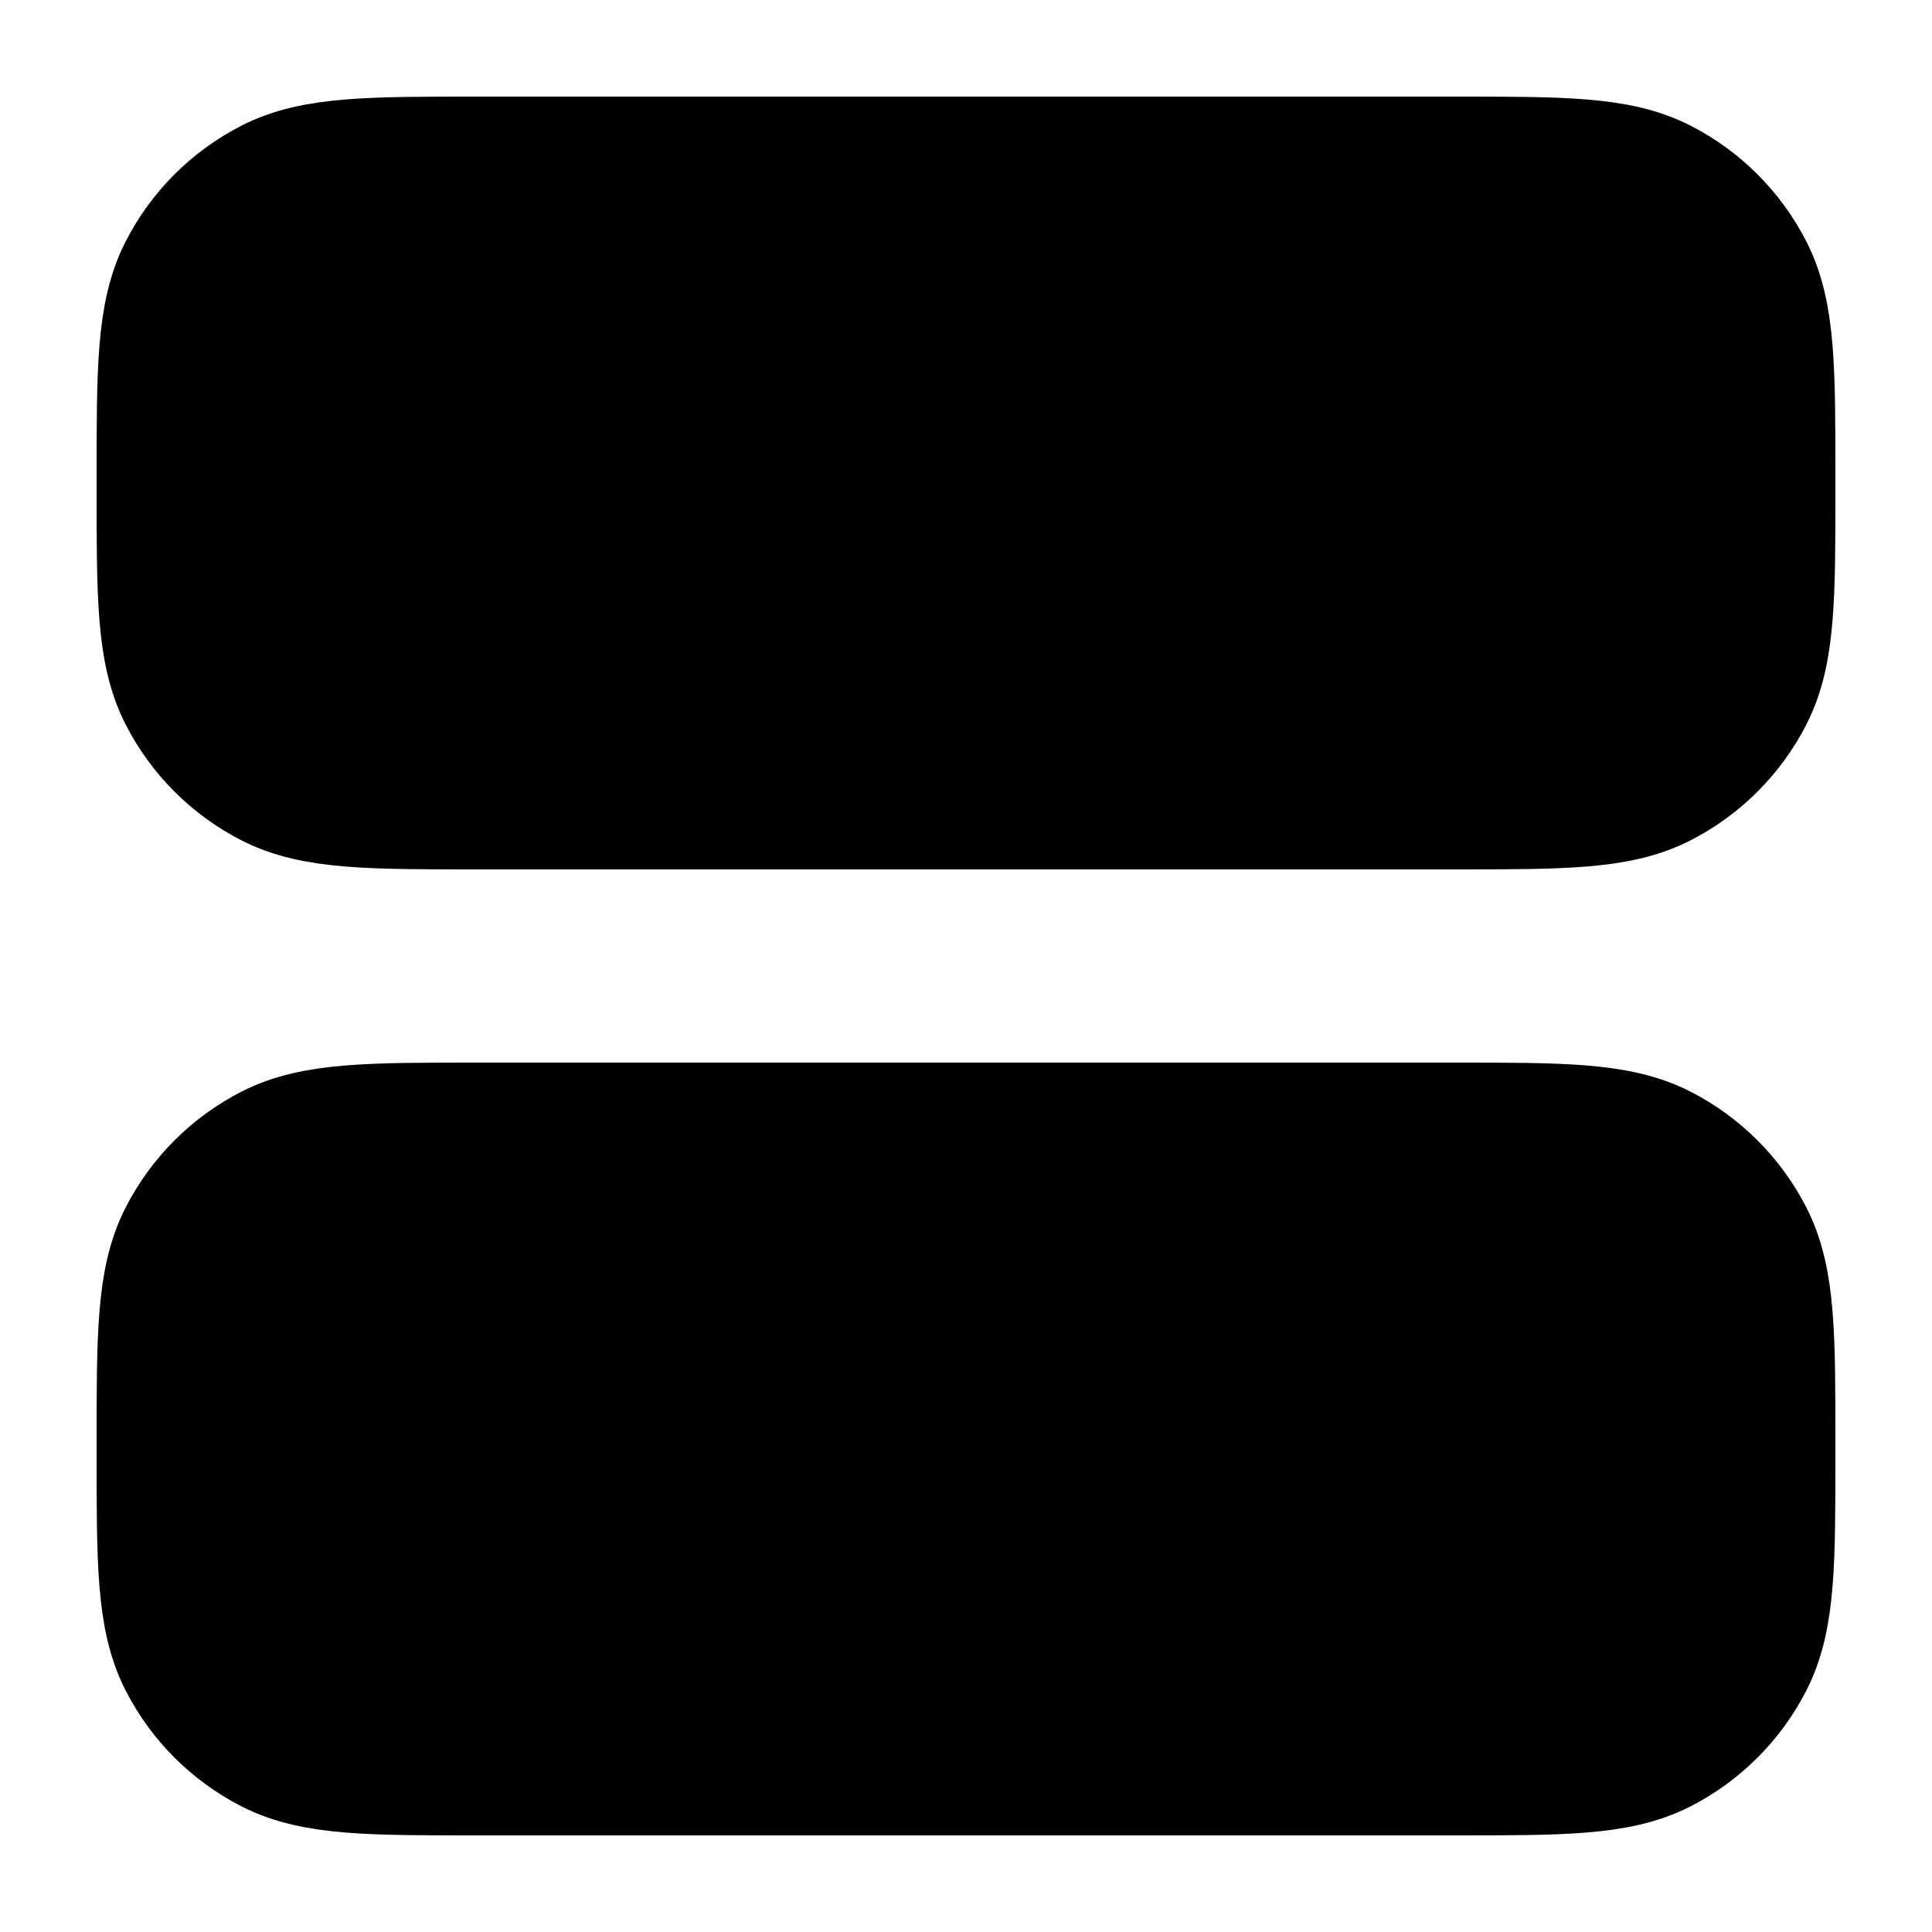 <svg width="20" height="20" viewBox="0 0 20 20" fill="currentColor" xmlns="http://www.w3.org/2000/svg">
<path d="M1.75 4.95C1.75 3.83 1.75 3.27 1.968 2.842C2.16 2.466 2.466 2.16 2.842 1.968C3.27 1.75 3.83 1.75 4.95 1.75H15.05C16.17 1.75 16.73 1.75 17.158 1.968C17.534 2.16 17.84 2.466 18.032 2.842C18.25 3.27 18.25 3.83 18.25 4.95V5.05C18.25 6.17 18.25 6.73 18.032 7.158C17.84 7.534 17.534 7.84 17.158 8.032C16.73 8.25 16.17 8.25 15.05 8.25H4.95C3.83 8.25 3.27 8.25 2.842 8.032C2.466 7.84 2.16 7.534 1.968 7.158C1.75 6.73 1.75 6.17 1.75 5.05V4.95Z" stroke="black" stroke-width="1.5" stroke-linejoin="round"/>
<path d="M1.75 14.95C1.75 13.83 1.75 13.27 1.968 12.842C2.16 12.466 2.466 12.16 2.842 11.968C3.27 11.75 3.83 11.75 4.95 11.75H15.05C16.17 11.75 16.73 11.75 17.158 11.968C17.534 12.16 17.84 12.466 18.032 12.842C18.25 13.27 18.25 13.83 18.25 14.95V15.05C18.25 16.17 18.25 16.73 18.032 17.158C17.84 17.534 17.534 17.84 17.158 18.032C16.73 18.25 16.17 18.25 15.05 18.25H4.95C3.83 18.25 3.27 18.25 2.842 18.032C2.466 17.84 2.16 17.534 1.968 17.158C1.75 16.73 1.75 16.17 1.75 15.05V14.95Z" stroke="black" stroke-width="1.5" stroke-linejoin="round"/>
</svg>
